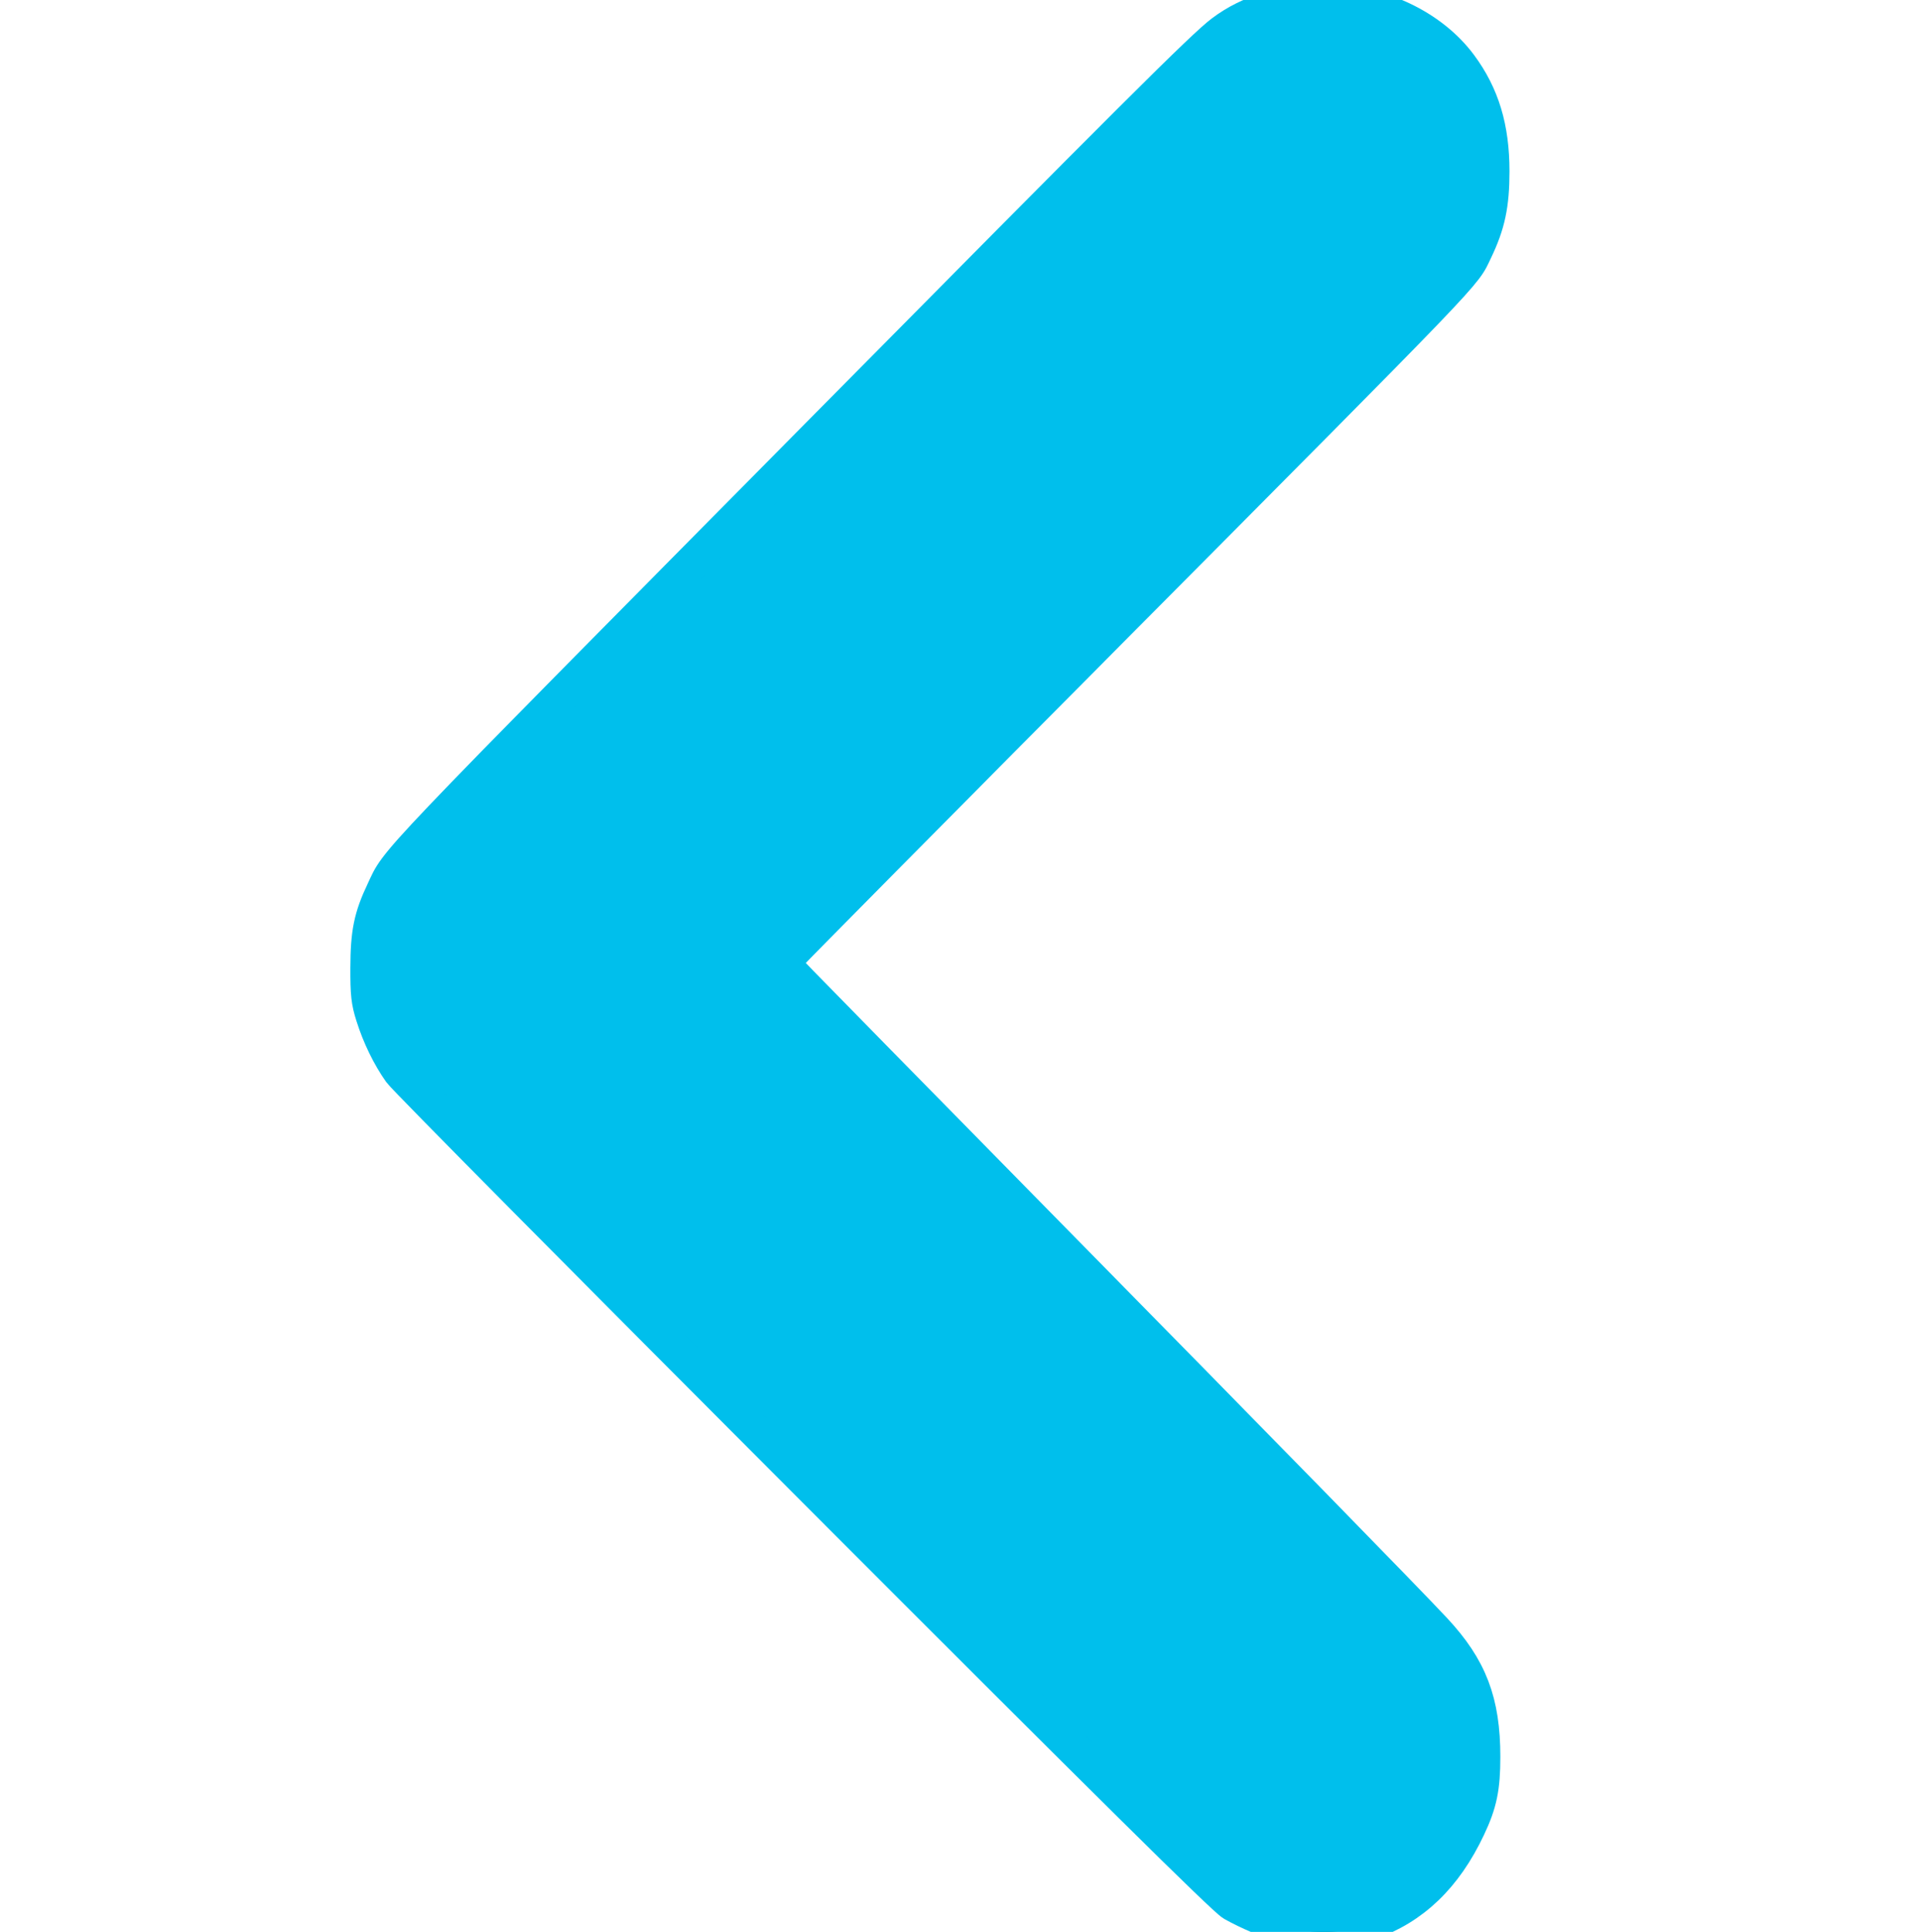 <?xml version="1.0" encoding="UTF-8" standalone="no"?>
<svg
   xmlns:osb="http://www.openswatchbook.org/uri/2009/osb"
   xmlns:dc="http://purl.org/dc/elements/1.1/"
   xmlns:cc="http://creativecommons.org/ns#"
   xmlns:rdf="http://www.w3.org/1999/02/22-rdf-syntax-ns#"
   xmlns:svg="http://www.w3.org/2000/svg"
   xmlns="http://www.w3.org/2000/svg"
   xmlns:sodipodi="http://sodipodi.sourceforge.net/DTD/sodipodi-0.dtd"
   xmlns:inkscape="http://www.inkscape.org/namespaces/inkscape"
   viewBox="0 0 21 21.125"
   version="1.1"
   id="svg873"
   sodipodi:docname="chevron-left.svg"
   inkscape:version="0.92.3 (2405546, 2018-03-11)">
  <sodipodi:namedview
     pagecolor="#ffffff"
     bordercolor="#666666"
     borderopacity="1"
     objecttolerance="10"
     gridtolerance="10"
     guidetolerance="10"
     inkscape:pageopacity="0"
     inkscape:pageshadow="2"
     inkscape:window-width="1853"
     inkscape:window-height="1025"
     id="namedview875"
     showgrid="false"
     inkscape:zoom="39.952663"
     inkscape:cx="10.5"
     inkscape:cy="10.5625"
     inkscape:window-x="67"
     inkscape:window-y="27"
     inkscape:window-maximized="1"
     inkscape:current-layer="svg873" />
  <defs
     id="defs868">
    <linearGradient
       id="linearGradient2371"
       osb:paint="solid">
      <stop
         style="stop-color:#000000;stop-opacity:1;"
         offset="0"
         id="stop2369" />
    </linearGradient>
    <style
       id="style866">
      .cls-1 {
        fill: none;
      }

      .cls-2 {
        fill: #1d1d1d;
      }
    </style>
  </defs>
  <g
     id="Group_10"
     data-name="Group 10"
     transform="translate(-356 -306)"
     style="stroke:none;stroke-opacity:1">
    <rect
       id="Rectangle_1"
       data-name="Rectangle 1"
       class="cls-1"
       width="21"
       height="21"
       transform="translate(356 306)"
       style="stroke:none;stroke-opacity:1" />
    <path
       id="angle-chevron-left_copy"
       data-name="angle-chevron-left copy"
       class="cls-2"
       d="M4.6,10.6l7.3-7.3a2,2,0,0,0,0-2.7A2,2,0,0,0,9.2.6L.6,9.3h0A2,2,0,0,0,.6,12l8.6,8.6a1.936,1.936,0,0,0,1.3.6,1.612,1.612,0,0,0,1.3-.6,2,2,0,0,0,0-2.7Z"
       transform="translate(359.925 305.925)"
       style="stroke:none;stroke-opacity:1" />
  </g>
  <path
     style="opacity:1;fill:#00bfec;fill-opacity:0.941;stroke:#02b6e0;stroke-width:0.026;stroke-opacity:1;stroke-miterlimit:4;stroke-dasharray:none"
     d="M 14.24,21.096 C 13.946,21.042 13.669,20.93 13.418,20.763 13.285,20.674 4.635,12.041 4.46,11.821 4.121,11.399 3.964,10.869 4.026,10.362 4.089,9.854 4.252,9.542 4.692,9.082 5.115,8.642 11.141,2.544 12.328,1.356 c 1.072,-1.073 1.115,-1.108 1.554,-1.251 0.271,-0.089 0.72,-0.11 0.998,-0.049 0.356,0.079 0.72,0.267 0.934,0.482 0.526,0.527 0.669,1.461 0.334,2.178 -0.04,0.086 -0.109,0.21 -0.153,0.275 -0.044,0.066 -1.747,1.788 -3.784,3.827 l -3.704,3.707 3.613,3.661 c 1.987,2.014 3.661,3.724 3.719,3.802 0.259,0.343 0.386,0.727 0.388,1.179 0.002,0.35 -0.043,0.549 -0.195,0.864 -0.311,0.645 -0.855,1.042 -1.475,1.075 -0.111,0.006 -0.254,0.001 -0.318,-0.01 z"
     id="path2573"
     inkscape:connector-curvature="0" />
  <path
     style="opacity:1;fill:#00bfec;fill-opacity:0.941;stroke:#02b6e0;stroke-width:0.001;stroke-miterlimit:4;stroke-dasharray:none;stroke-opacity:1"
     d="M 14.196,21.093 C 14.009,21.056 13.841,20.994 13.607,20.874 L 13.382,20.759 9.079,16.465 C 6.712,14.104 4.676,12.06 4.554,11.924 4.104,11.418 3.934,10.857 4.043,10.235 4.118,9.802 4.27,9.53 4.677,9.098 4.92,8.841 5.696,8.052 7.45,6.277 c 5.592,-5.656 5.785,-5.849 6.043,-6.012 0.338,-0.214 0.996,-0.306 1.427,-0.199 0.117,0.029 0.328,0.11 0.468,0.179 0.426,0.21 0.684,0.518 0.851,1.014 0.062,0.183 0.068,0.234 0.069,0.601 0.002,0.46 -0.034,0.618 -0.22,0.976 -0.101,0.194 -0.211,0.307 -3.839,3.944 l -3.735,3.744 1.516,1.538 c 1.998,2.026 5.175,5.261 5.555,5.655 0.48,0.499 0.609,0.784 0.629,1.389 0.014,0.425 -0.02,0.598 -0.181,0.926 -0.214,0.436 -0.488,0.722 -0.876,0.916 -0.295,0.147 -0.667,0.204 -0.962,0.146 z"
     id="path2602"
     inkscape:connector-curvature="0" />
  <path
     style="opacity:1;fill:#00bfec;fill-opacity:0.941;stroke:#02b6e0;stroke-width:0.001;stroke-miterlimit:4;stroke-dasharray:none;stroke-opacity:1"
     d="M 14.157,21.085 C 13.971,21.042 13.785,20.969 13.556,20.849 13.394,20.765 13.036,20.413 8.899,16.277 4.77,12.149 4.408,11.781 4.301,11.596 3.989,11.06 3.929,10.473 4.129,9.909 4.266,9.521 4.37,9.399 5.76,7.992 13.081,0.58 13.257,0.405 13.508,0.258 c 0.408,-0.239 1.088,-0.306 1.544,-0.153 0.646,0.217 1.004,0.573 1.198,1.192 0.051,0.163 0.059,0.237 0.058,0.575 -4.93e-4,0.439 -0.039,0.614 -0.208,0.939 -0.115,0.22 -0.236,0.345 -4.414,4.53 L 8.513,10.52 8.871,10.883 c 1.571,1.596 3.912,3.972 4.512,4.58 2.407,2.439 2.59,2.639 2.714,2.97 0.123,0.328 0.164,0.879 0.089,1.197 -0.132,0.56 -0.566,1.107 -1.056,1.331 -0.299,0.137 -0.695,0.187 -0.973,0.123 z"
     id="path2604"
     inkscape:connector-curvature="0" />
  <path
     style="opacity:1;fill:#00bfec;fill-opacity:0.941;stroke:#02b6e0;stroke-width:0.001;stroke-miterlimit:4;stroke-dasharray:none;stroke-opacity:1"
     d="m 14.196,21.093 c -0.186,-0.037 -0.355,-0.099 -0.59,-0.219 L 13.381,20.759 8.935,16.315 C 6.031,13.413 4.448,11.814 4.373,11.705 4.119,11.341 4.023,11.032 4.022,10.583 4.022,10.092 4.121,9.789 4.405,9.414 4.575,9.188 4.956,8.799 9.589,4.114 c 1.742,-1.761 3.319,-3.342 3.504,-3.512 0.39,-0.358 0.563,-0.457 0.933,-0.534 0.464,-0.096 0.892,-0.049 1.292,0.141 0.485,0.23 0.765,0.557 0.932,1.089 0.051,0.162 0.059,0.238 0.059,0.575 0,0.439 -0.038,0.612 -0.209,0.939 -0.117,0.224 -0.206,0.316 -4.338,4.455 L 8.514,10.52 10.994,13.035 c 3.809,3.864 4.8,4.885 4.931,5.08 0.21,0.312 0.296,0.625 0.296,1.078 7.5e-5,0.334 -0.039,0.528 -0.16,0.789 -0.149,0.323 -0.363,0.6 -0.603,0.782 -0.373,0.282 -0.859,0.409 -1.263,0.33 z"
     id="path2606"
     inkscape:connector-curvature="0" />
  <path
     style="opacity:1;fill:#00bfec;fill-opacity:0.941;stroke:#02b6e0;stroke-width:0.001;stroke-miterlimit:4;stroke-dasharray:none;stroke-opacity:1"
     d="m 14.094,21.07 c -0.103,-0.028 -0.305,-0.107 -0.448,-0.176 L 13.386,20.768 9.232,16.62 C 6.947,14.339 4.911,12.296 4.708,12.08 4.382,11.733 4.326,11.66 4.225,11.454 4.088,11.177 4.033,10.974 4.015,10.684 3.998,10.419 4.056,10.066 4.153,9.834 4.298,9.489 4.415,9.353 5.559,8.192 9.141,4.559 12.863,0.809 13.114,0.581 13.58,0.158 13.821,0.053 14.395,0.027 c 0.365,-0.017 0.607,0.031 0.924,0.181 0.484,0.23 0.735,0.516 0.921,1.05 0.048,0.137 0.064,0.246 0.075,0.502 0.018,0.425 -0.026,0.662 -0.184,0.984 -0.113,0.232 -0.125,0.244 -0.999,1.139 -0.486,0.498 -2.169,2.189 -3.74,3.758 -1.57,1.569 -2.855,2.864 -2.855,2.877 0,0.013 0.268,0.294 0.595,0.626 4.436,4.495 6.63,6.739 6.755,6.91 0.23,0.317 0.335,0.677 0.334,1.144 -4.58e-4,0.35 -0.043,0.54 -0.187,0.833 -0.256,0.521 -0.656,0.881 -1.139,1.025 -0.227,0.067 -0.58,0.074 -0.801,0.014 z"
     id="path2608"
     inkscape:connector-curvature="0" />
  <path
     style="opacity:1;fill:#00bfec;fill-opacity:0.941;stroke:#02b6e0;stroke-width:0.001;stroke-miterlimit:4;stroke-dasharray:none;stroke-opacity:1"
     d="m 14.219,21.104 c -0.151,-0.029 -0.406,-0.126 -0.626,-0.236 L 13.356,20.749 8.899,16.285 C 5.867,13.249 4.41,11.773 4.344,11.671 4.053,11.222 3.95,10.716 4.046,10.207 4.152,9.65 4.253,9.513 5.494,8.255 8.921,4.78 12.885,0.787 13.122,0.571 c 0.45,-0.41 0.703,-0.518 1.273,-0.544 0.39,-0.018 0.618,0.032 0.995,0.218 0.327,0.161 0.547,0.371 0.7,0.665 0.169,0.325 0.21,0.481 0.225,0.849 0.018,0.433 -0.026,0.669 -0.183,0.986 -0.145,0.294 0.062,0.079 -4.273,4.425 -2.498,2.504 -3.32,3.343 -3.305,3.37 0.011,0.02 1.046,1.077 2.299,2.348 4.123,4.183 4.937,5.02 5.066,5.21 0.21,0.308 0.303,0.647 0.302,1.099 -4.58e-4,0.349 -0.043,0.54 -0.187,0.833 -0.256,0.523 -0.65,0.877 -1.139,1.024 -0.138,0.041 -0.558,0.072 -0.676,0.049 z"
     id="path2610"
     inkscape:connector-curvature="0" />
  <path
     style="opacity:1;fill:#00bfec;fill-opacity:0.941;stroke:#02b6e0;stroke-width:0.001;stroke-miterlimit:4;stroke-dasharray:none;stroke-opacity:1"
     d="m 14.207,21.105 c -0.188,-0.049 -0.409,-0.134 -0.613,-0.237 L 13.356,20.749 8.911,16.298 C 6.467,13.849 4.425,11.789 4.375,11.719 4.256,11.553 4.12,11.263 4.065,11.058 4.033,10.941 4.021,10.804 4.021,10.57 4.022,9.984 4.159,9.662 4.621,9.156 5.111,8.619 12.762,0.894 13.155,0.54 c 0.45,-0.406 0.715,-0.507 1.328,-0.508 0.327,-1.9462e-4 0.398,0.007 0.55,0.058 0.66,0.221 1.041,0.598 1.231,1.218 0.066,0.216 0.066,0.91 2.51e-4,1.125 -0.069,0.223 -0.2,0.466 -0.346,0.642 -0.072,0.086 -1.756,1.789 -3.743,3.784 -1.987,1.995 -3.612,3.644 -3.612,3.665 0,0.021 0.341,0.383 0.758,0.805 2.892,2.929 5.846,5.941 6.333,6.455 0.222,0.235 0.285,0.32 0.379,0.513 0.14,0.288 0.19,0.525 0.19,0.914 0,0.357 -0.036,0.514 -0.187,0.823 -0.256,0.522 -0.648,0.873 -1.139,1.021 -0.137,0.041 -0.593,0.074 -0.688,0.049 z"
     id="path2612"
     inkscape:connector-curvature="0" />
  <path
     style="opacity:1;fill:#00bfec;fill-opacity:0.941;stroke:#02b6e0;stroke-width:0.001;stroke-miterlimit:4;stroke-dasharray:none;stroke-opacity:1"
     d="m 14.082,21.075 c -0.164,-0.05 -0.405,-0.154 -0.601,-0.26 -0.092,-0.05 -1.287,-1.231 -4.57,-4.518 C 6.467,13.849 4.426,11.79 4.378,11.721 4.255,11.549 4.148,11.329 4.079,11.107 4.029,10.949 4.02,10.868 4.021,10.583 4.022,10.201 4.057,10.029 4.192,9.744 4.361,9.386 4.145,9.613 9.016,4.688 13.415,0.24 13.372,0.282 13.738,0.145 14.092,0.011 14.693,-0.018 15.02,0.082 c 0.191,0.059 0.513,0.222 0.67,0.341 0.238,0.179 0.458,0.518 0.569,0.873 0.063,0.203 0.079,0.782 0.027,1.025 -0.045,0.214 -0.175,0.503 -0.307,0.682 -0.05,0.068 -1.701,1.742 -3.668,3.72 -1.968,1.978 -3.618,3.644 -3.667,3.703 l -0.089,0.107 0.134,0.144 c 0.074,0.079 1.154,1.18 2.4,2.446 2.681,2.724 4.255,4.332 4.589,4.688 0.403,0.43 0.543,0.792 0.543,1.4 0,0.356 -0.036,0.514 -0.186,0.82 -0.336,0.685 -0.858,1.051 -1.539,1.078 -0.207,0.008 -0.298,6.2e-4 -0.415,-0.035 z"
     id="path2614"
     inkscape:connector-curvature="0" />
  <path
     style="opacity:1;fill:#00bfec;fill-opacity:0.941;stroke:#00bfec;stroke-width:0.378;stroke-miterlimit:4;stroke-dasharray:none;stroke-opacity:1"
     d="m 14.082,21.074 c -0.189,-0.058 -0.433,-0.162 -0.598,-0.255 -0.092,-0.052 -1.378,-1.324 -4.572,-4.522 -2.445,-2.447 -4.485,-4.506 -4.534,-4.575 -0.122,-0.172 -0.229,-0.392 -0.299,-0.614 -0.05,-0.158 -0.059,-0.238 -0.058,-0.525 0.001,-0.381 0.036,-0.554 0.171,-0.838 C 4.362,9.384 4.148,9.608 8.929,4.776 12.382,1.285 13.165,0.504 13.37,0.351 13.668,0.127 14.036,0.02 14.506,0.02 c 0.58,0 1.153,0.272 1.466,0.696 0.241,0.326 0.349,0.684 0.349,1.157 0,0.365 -0.046,0.58 -0.184,0.867 -0.138,0.286 0.063,0.077 -4.159,4.326 -1.778,1.79 -3.275,3.302 -3.328,3.361 l -0.095,0.107 0.21,0.218 c 0.116,0.12 1.213,1.237 2.438,2.483 2.713,2.758 4.183,4.262 4.488,4.589 0.389,0.418 0.53,0.786 0.53,1.387 0,0.337 -0.035,0.507 -0.161,0.773 -0.254,0.538 -0.608,0.877 -1.087,1.043 -0.282,0.097 -0.661,0.117 -0.892,0.047 z"
     id="path2616"
     inkscape:connector-curvature="0" />
</svg>
